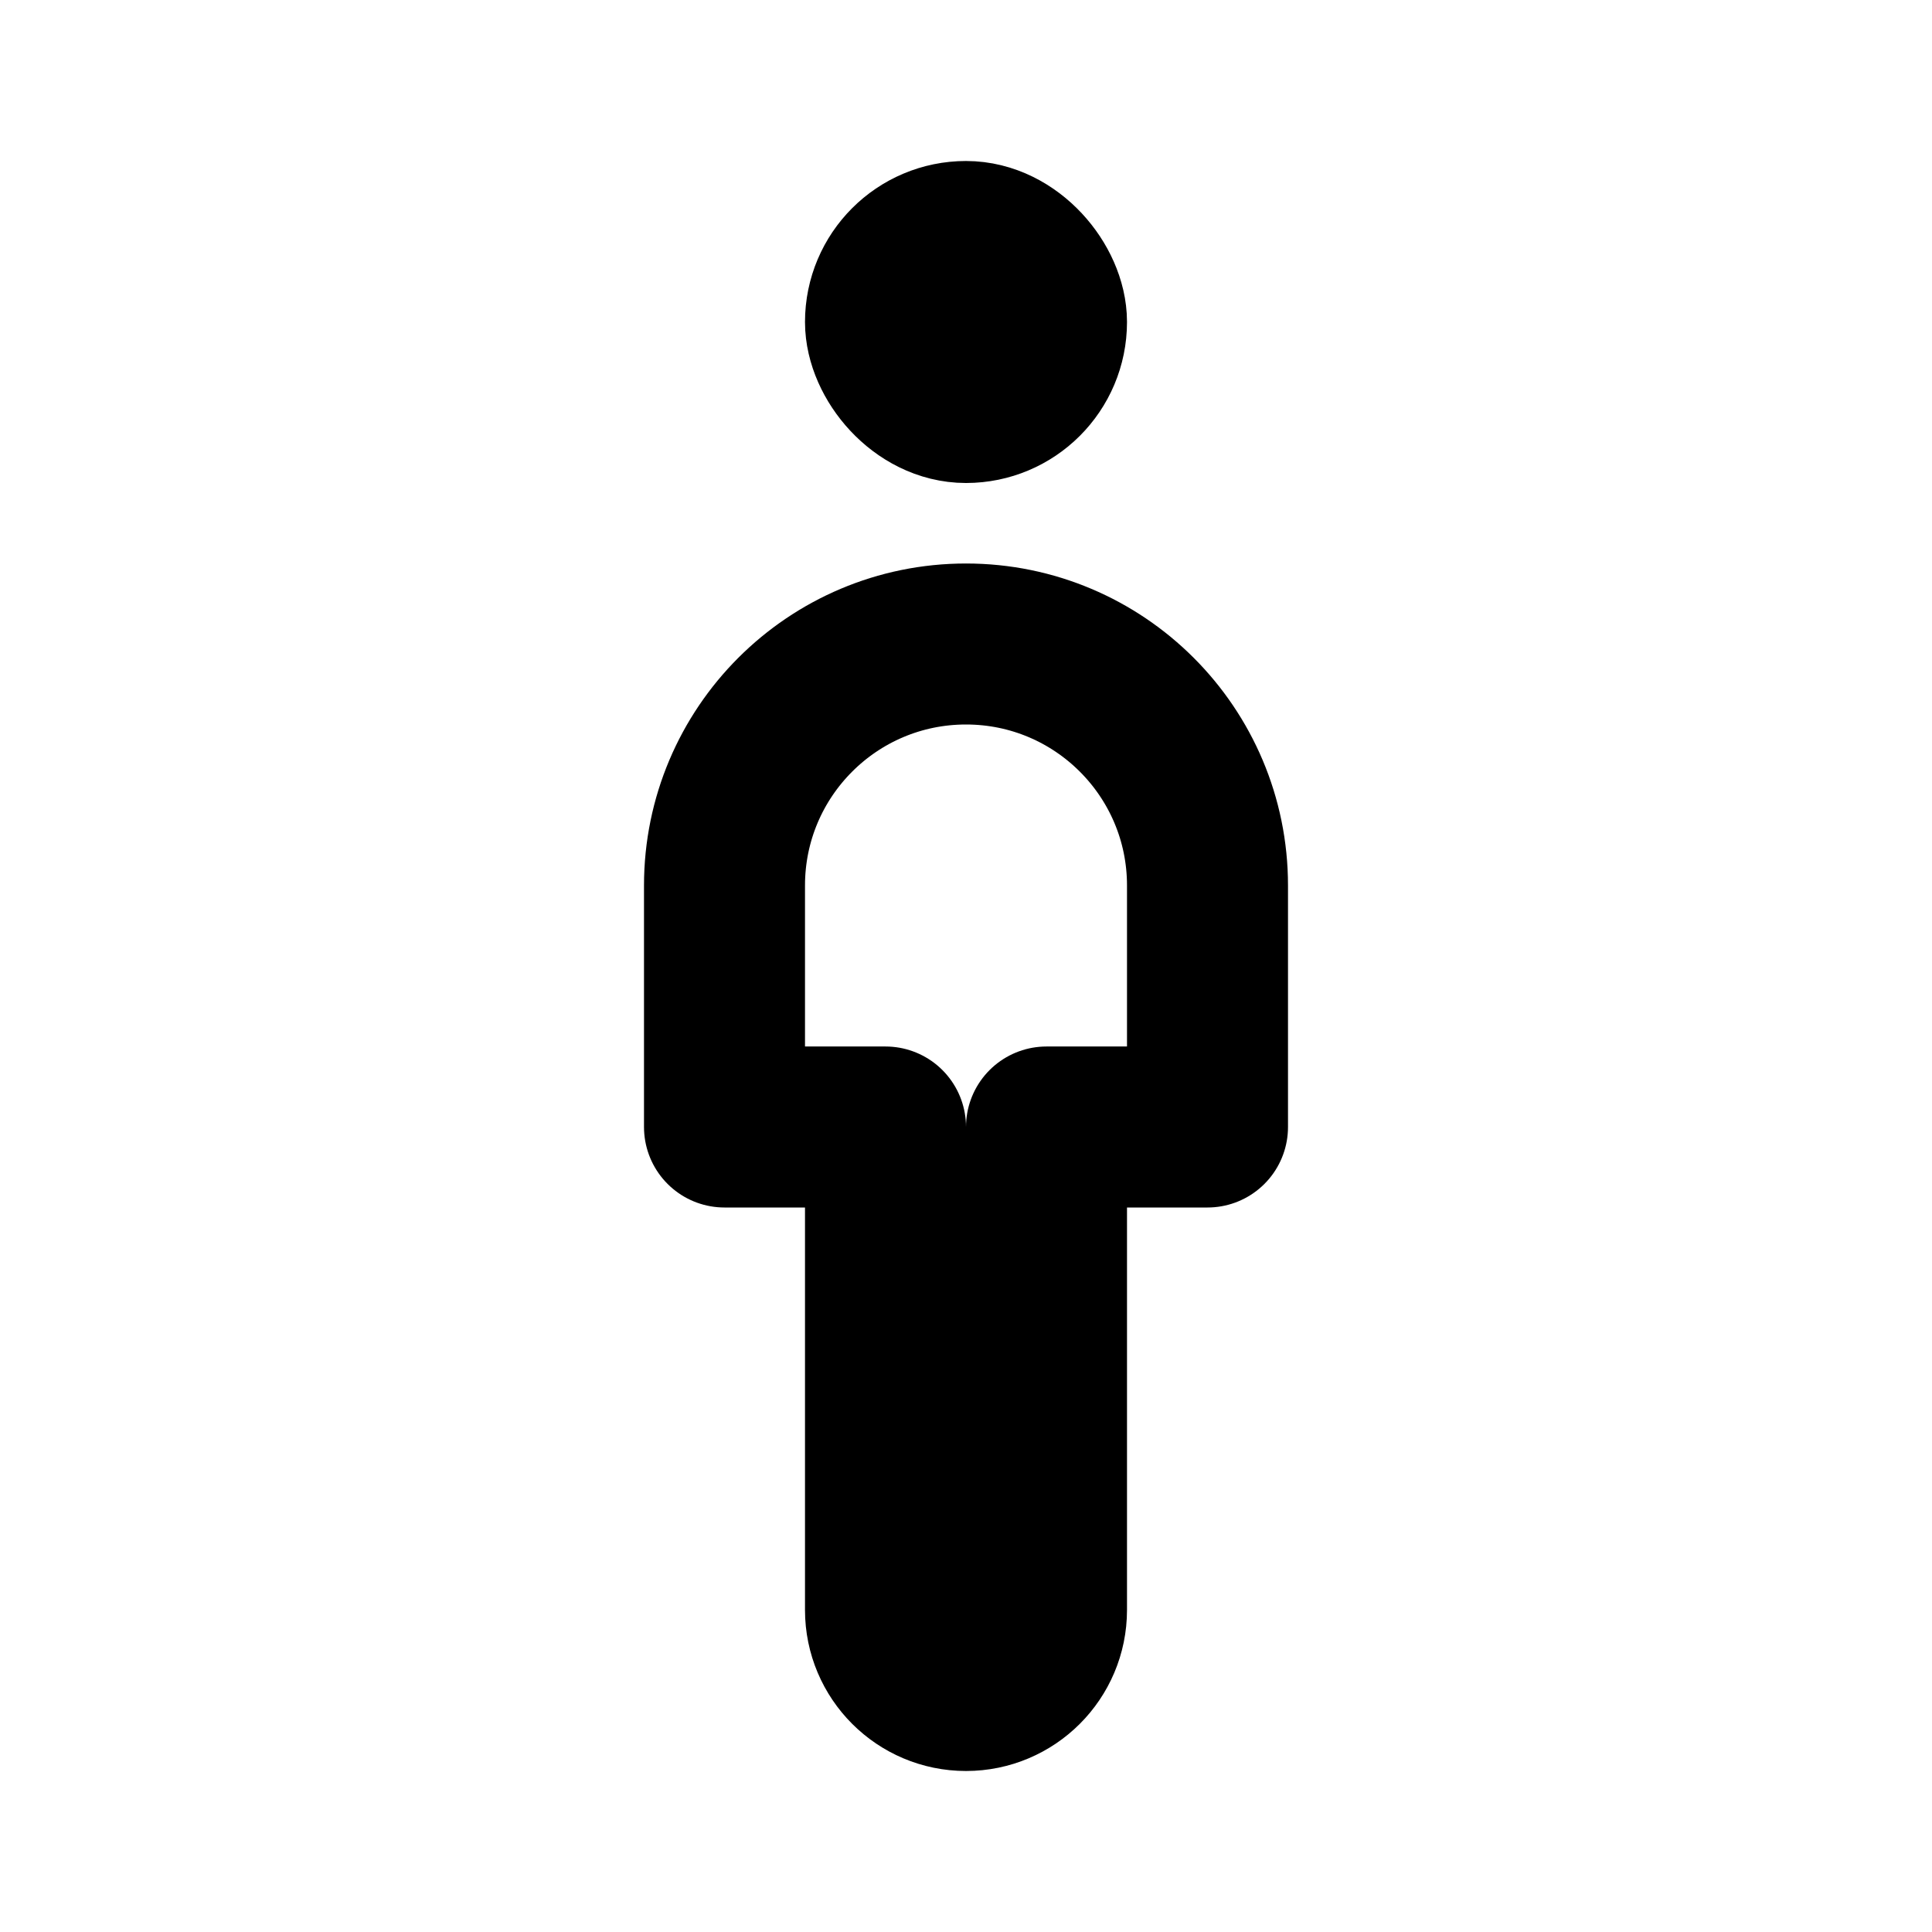 <svg
  xmlns="http://www.w3.org/2000/svg"
  width="24"
  height="24"
  viewBox="0 0 24 24"
  fill="none"
  stroke="currentColor"
  stroke-width="2"
  stroke-linecap="round"
  stroke-linejoin="round"
>
  <path d="M14 14H13V15V20C13 20.552 12.552 21 12 21C11.448 21 11 20.552 11 20V15V14H10H9V11C9 9.343 10.343 8 12 8C13.657 8 15 9.343 15 11V14H14Z"/>
  <rect x="11" y="3" width="2" height="2" rx="1"/>
</svg>
